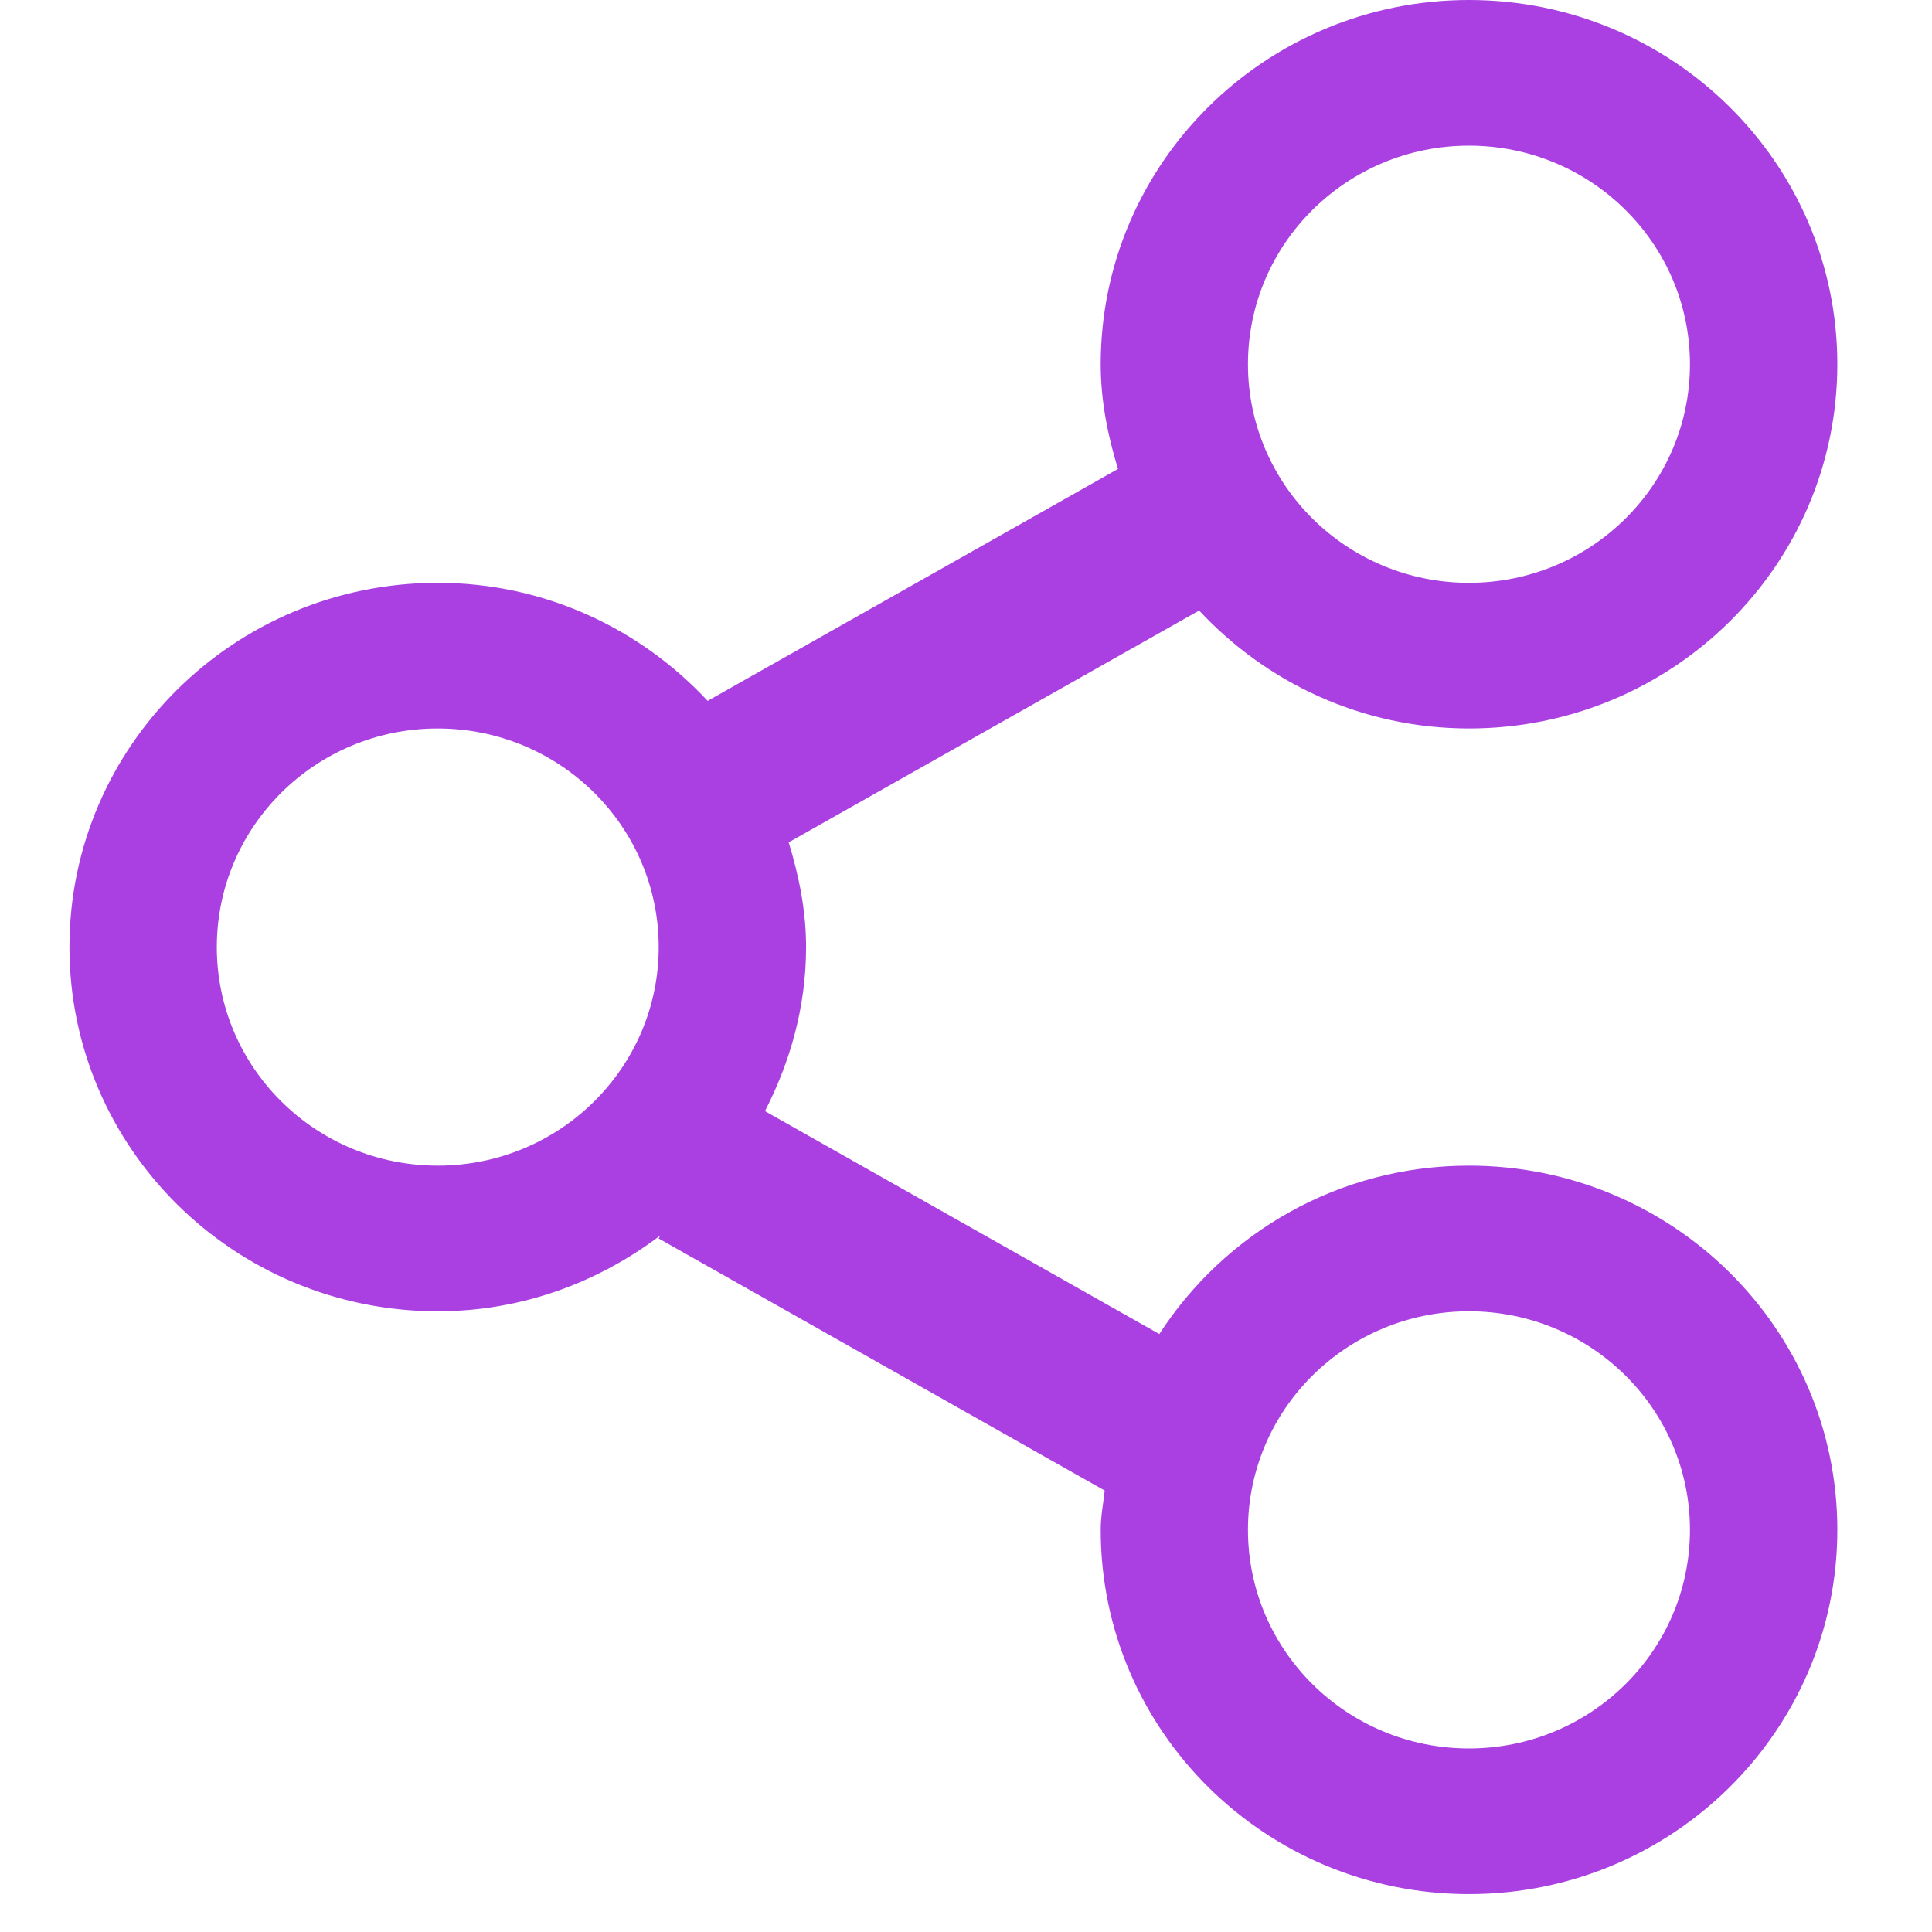<svg width="18" height="18" viewBox="0 0 18 18" fill="none" xmlns="http://www.w3.org/2000/svg">
<path d="M13.686 10.86C12.472 10.86 11.411 11.488 10.801 12.429L7.127 10.352C7.364 9.89 7.51 9.377 7.51 8.824C7.51 8.482 7.443 8.159 7.348 7.848L11.172 5.688C11.798 6.36 12.689 6.787 13.686 6.787C15.581 6.787 17.118 5.268 17.118 3.394C17.118 1.52 15.581 0 13.686 0C11.791 0 10.255 1.52 10.255 3.394C10.255 3.735 10.321 4.058 10.416 4.369L6.593 6.53C5.966 5.857 5.075 5.43 4.078 5.43C2.184 5.43 0.647 6.949 0.647 8.824C0.647 10.697 2.184 12.217 4.078 12.217C4.861 12.217 5.573 11.948 6.15 11.512L6.137 11.539L10.292 13.887C10.279 14.009 10.255 14.128 10.255 14.253C10.255 16.127 11.791 17.647 13.686 17.647C15.581 17.647 17.118 16.127 17.118 14.253C17.118 12.379 15.581 10.86 13.686 10.86ZM13.686 1.357C14.823 1.357 15.745 2.269 15.745 3.394C15.745 4.518 14.823 5.43 13.686 5.43C12.549 5.43 11.627 4.518 11.627 3.394C11.627 2.269 12.549 1.357 13.686 1.357ZM4.078 10.86C2.941 10.86 2.02 9.948 2.02 8.824C2.02 7.699 2.941 6.787 4.078 6.787C5.215 6.787 6.137 7.699 6.137 8.824C6.137 9.948 5.215 10.86 4.078 10.86ZM13.686 16.29C12.549 16.29 11.627 15.378 11.627 14.253C11.627 13.129 12.549 12.217 13.686 12.217C14.823 12.217 15.745 13.129 15.745 14.253C15.745 15.378 14.823 16.29 13.686 16.29Z" fill="#AA40E1"/>
</svg>
